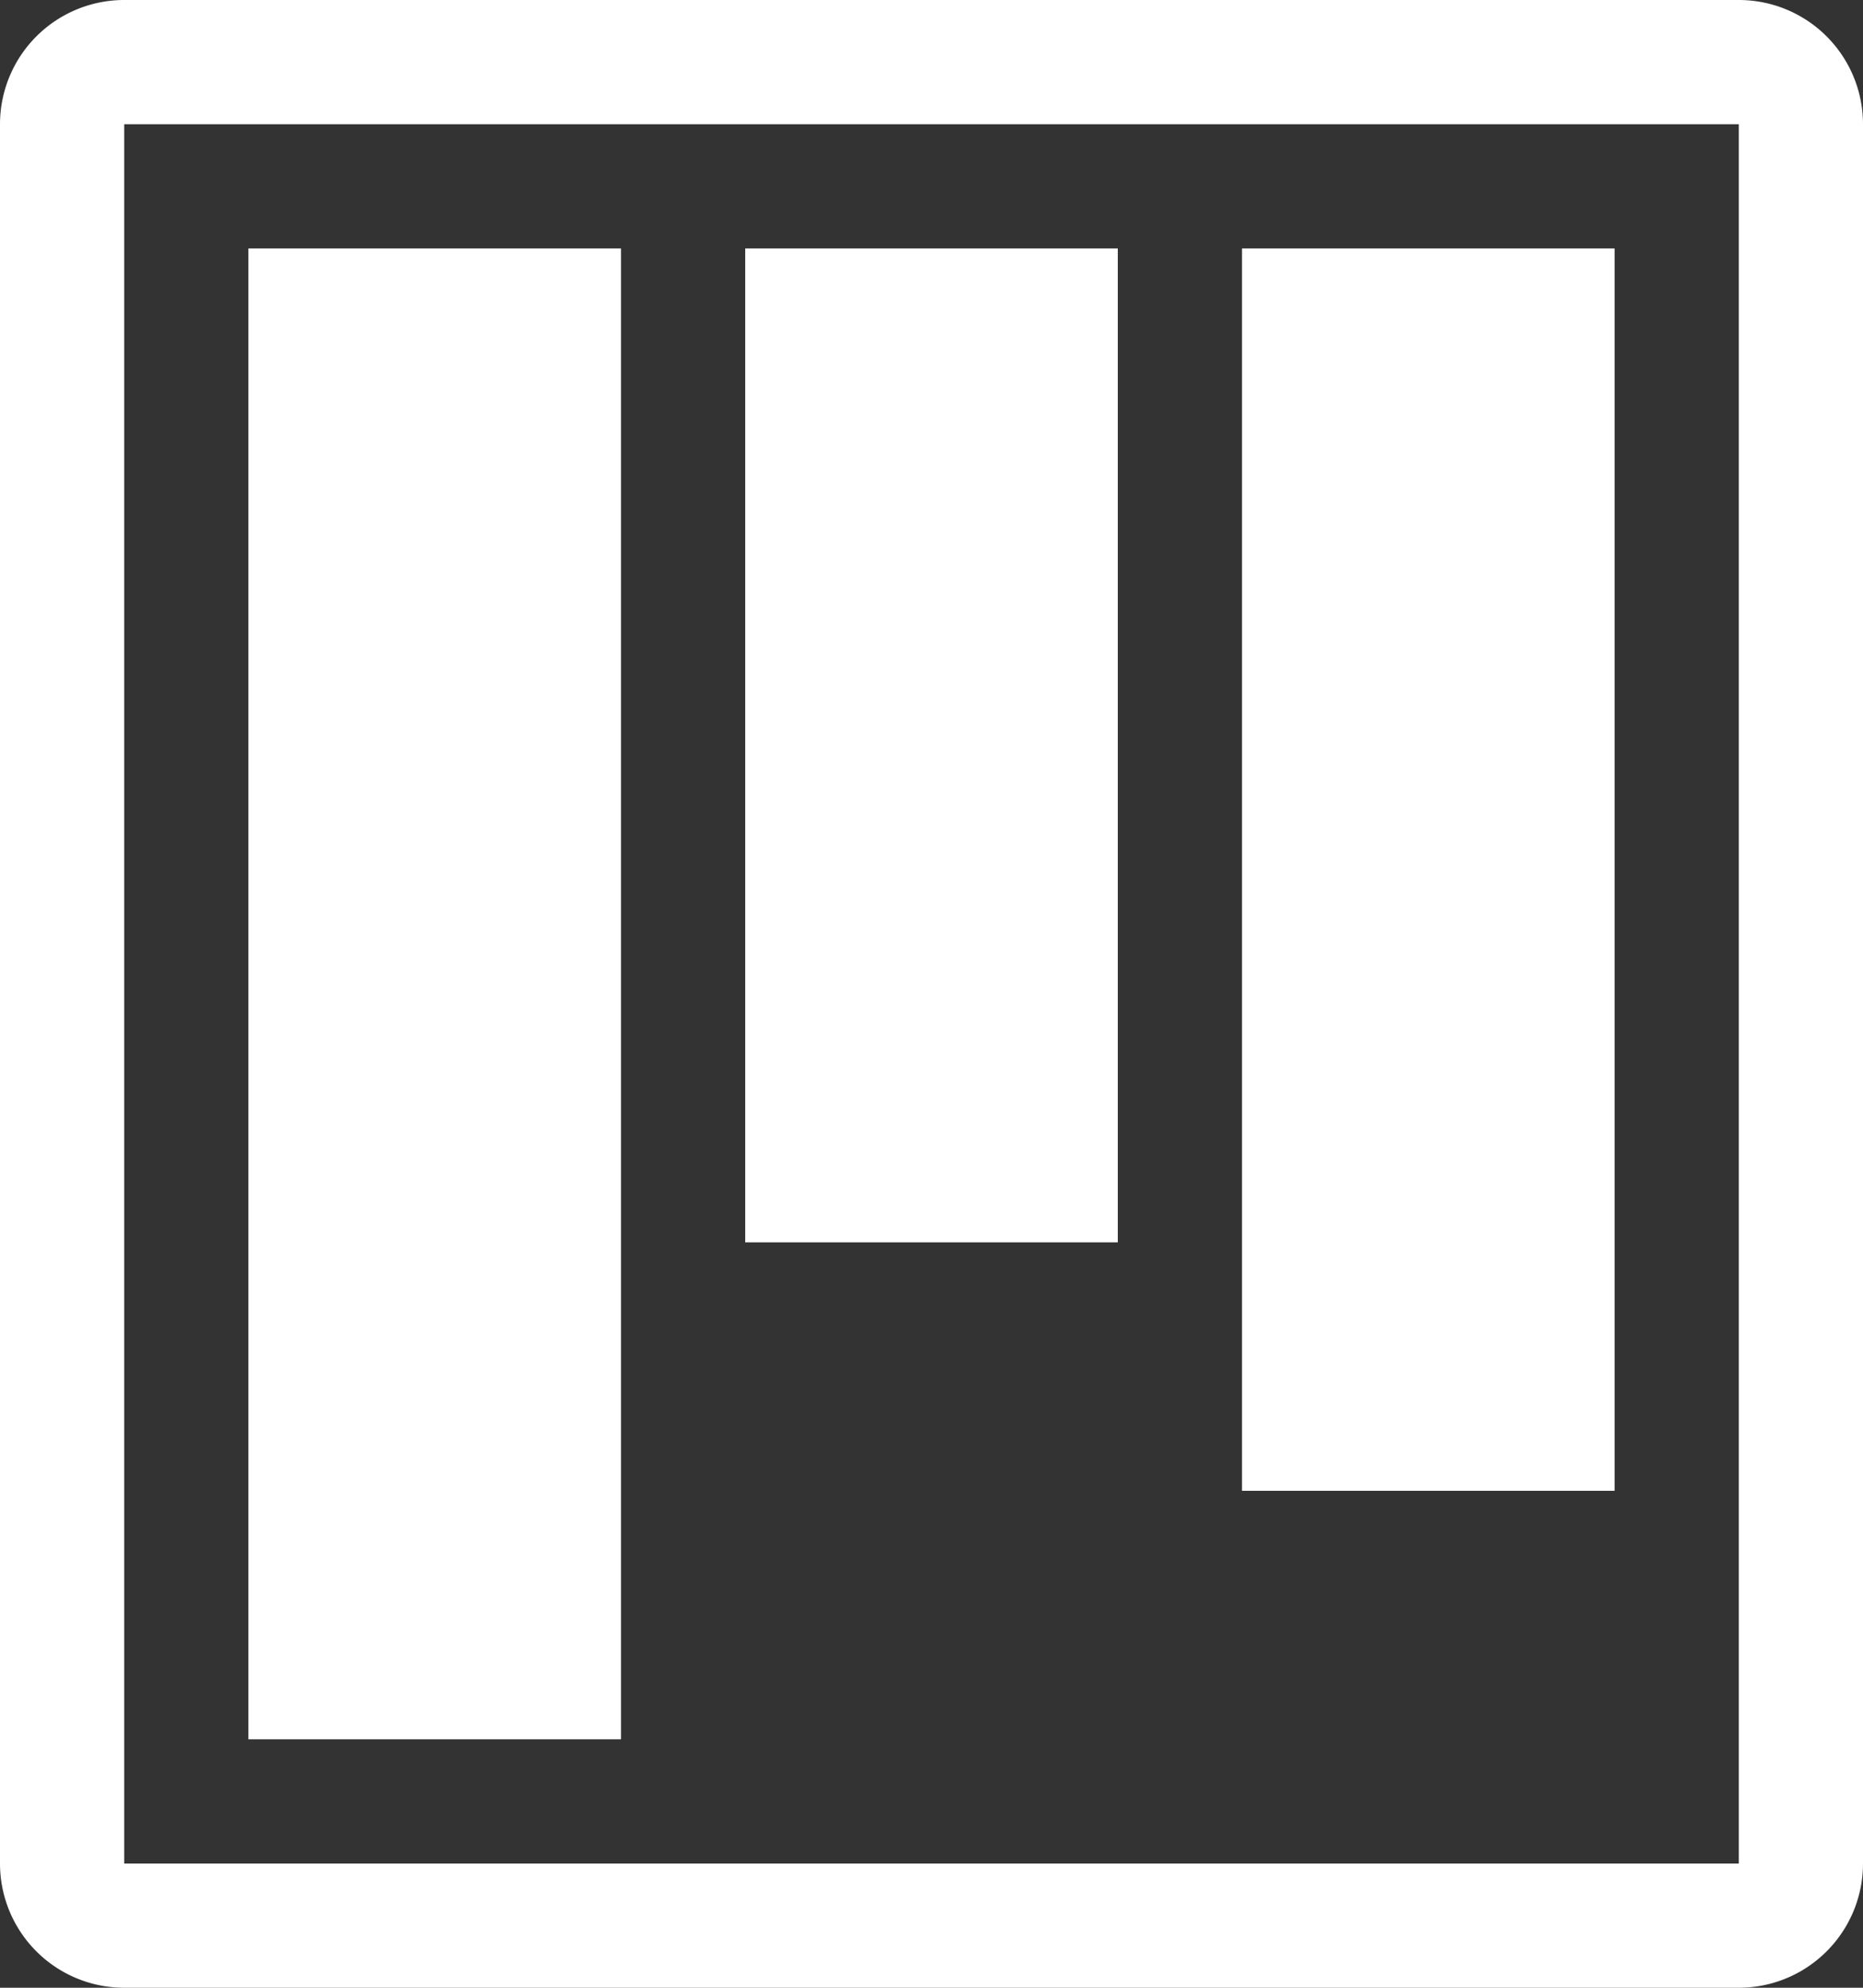 <svg xmlns="http://www.w3.org/2000/svg" width="30" height="32" aria-hidden="true" class="octicon octicon-project" version="1.1" viewBox="0 0 15 16"><rect x="0" y="0" width="15" height="16" fill="#333333" stroke="none"/><path fill="#fff" fill-rule="evenodd" d="M10 12h3V2h-3v10zm-4-2h3V2H6v8zm-4 4h3V2H2v12zm-1 1h13V1H1v14zM14 0H1a1 1 0 00-1 1v14a1 1 0 001 1h13a1 1 0 001-1V1a1 1 0 00-1-1z"/></svg>